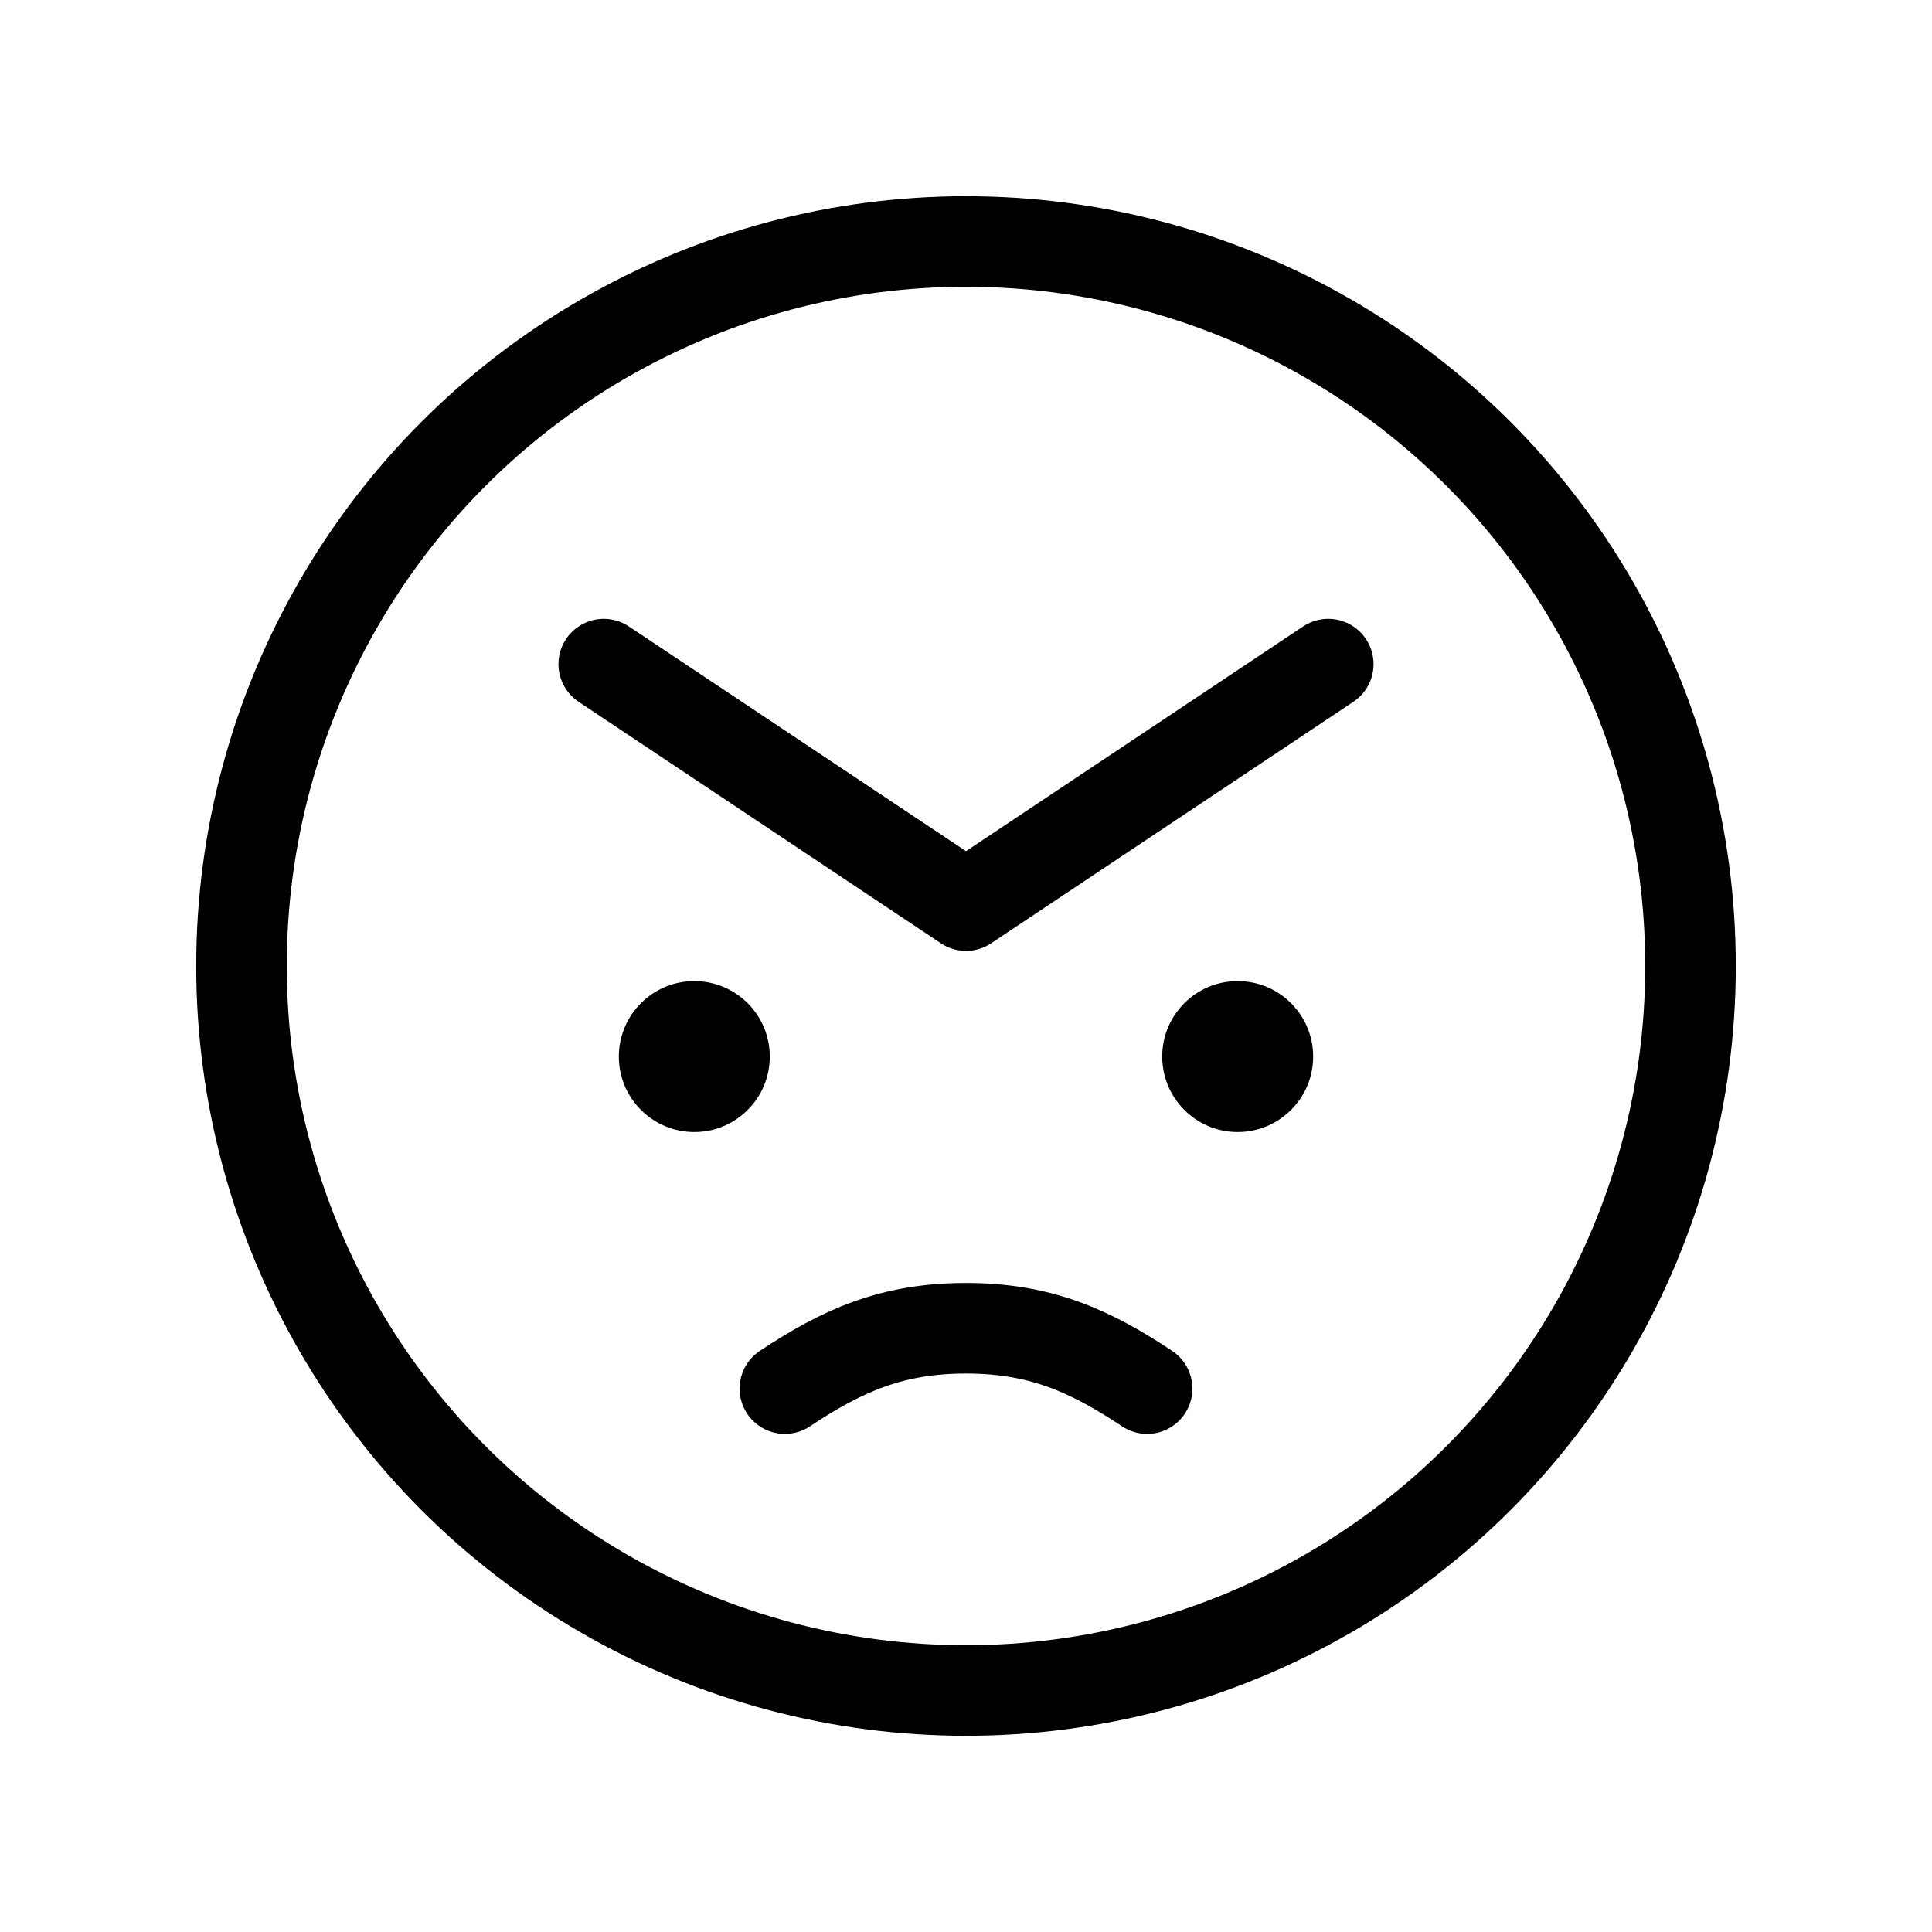 <svg xmlns="http://www.w3.org/2000/svg" viewBox="0 0 256 256"><path fill="none" d="M0 0h256v256H0z"/><circle cx="92" cy="140" r="10"/><circle cx="164" cy="140" r="10"/><circle cx="128" cy="128" r="96" fill="none" stroke="currentColor" stroke-linecap="round" stroke-linejoin="round" stroke-width="12"/><path fill="none" stroke="currentColor" stroke-linecap="round" stroke-linejoin="round" stroke-width="12" d="m80 88 48 32 48-32M104 184c7.6-5.05 14.19-8 24-8s16.4 2.95 24 8"/></svg>